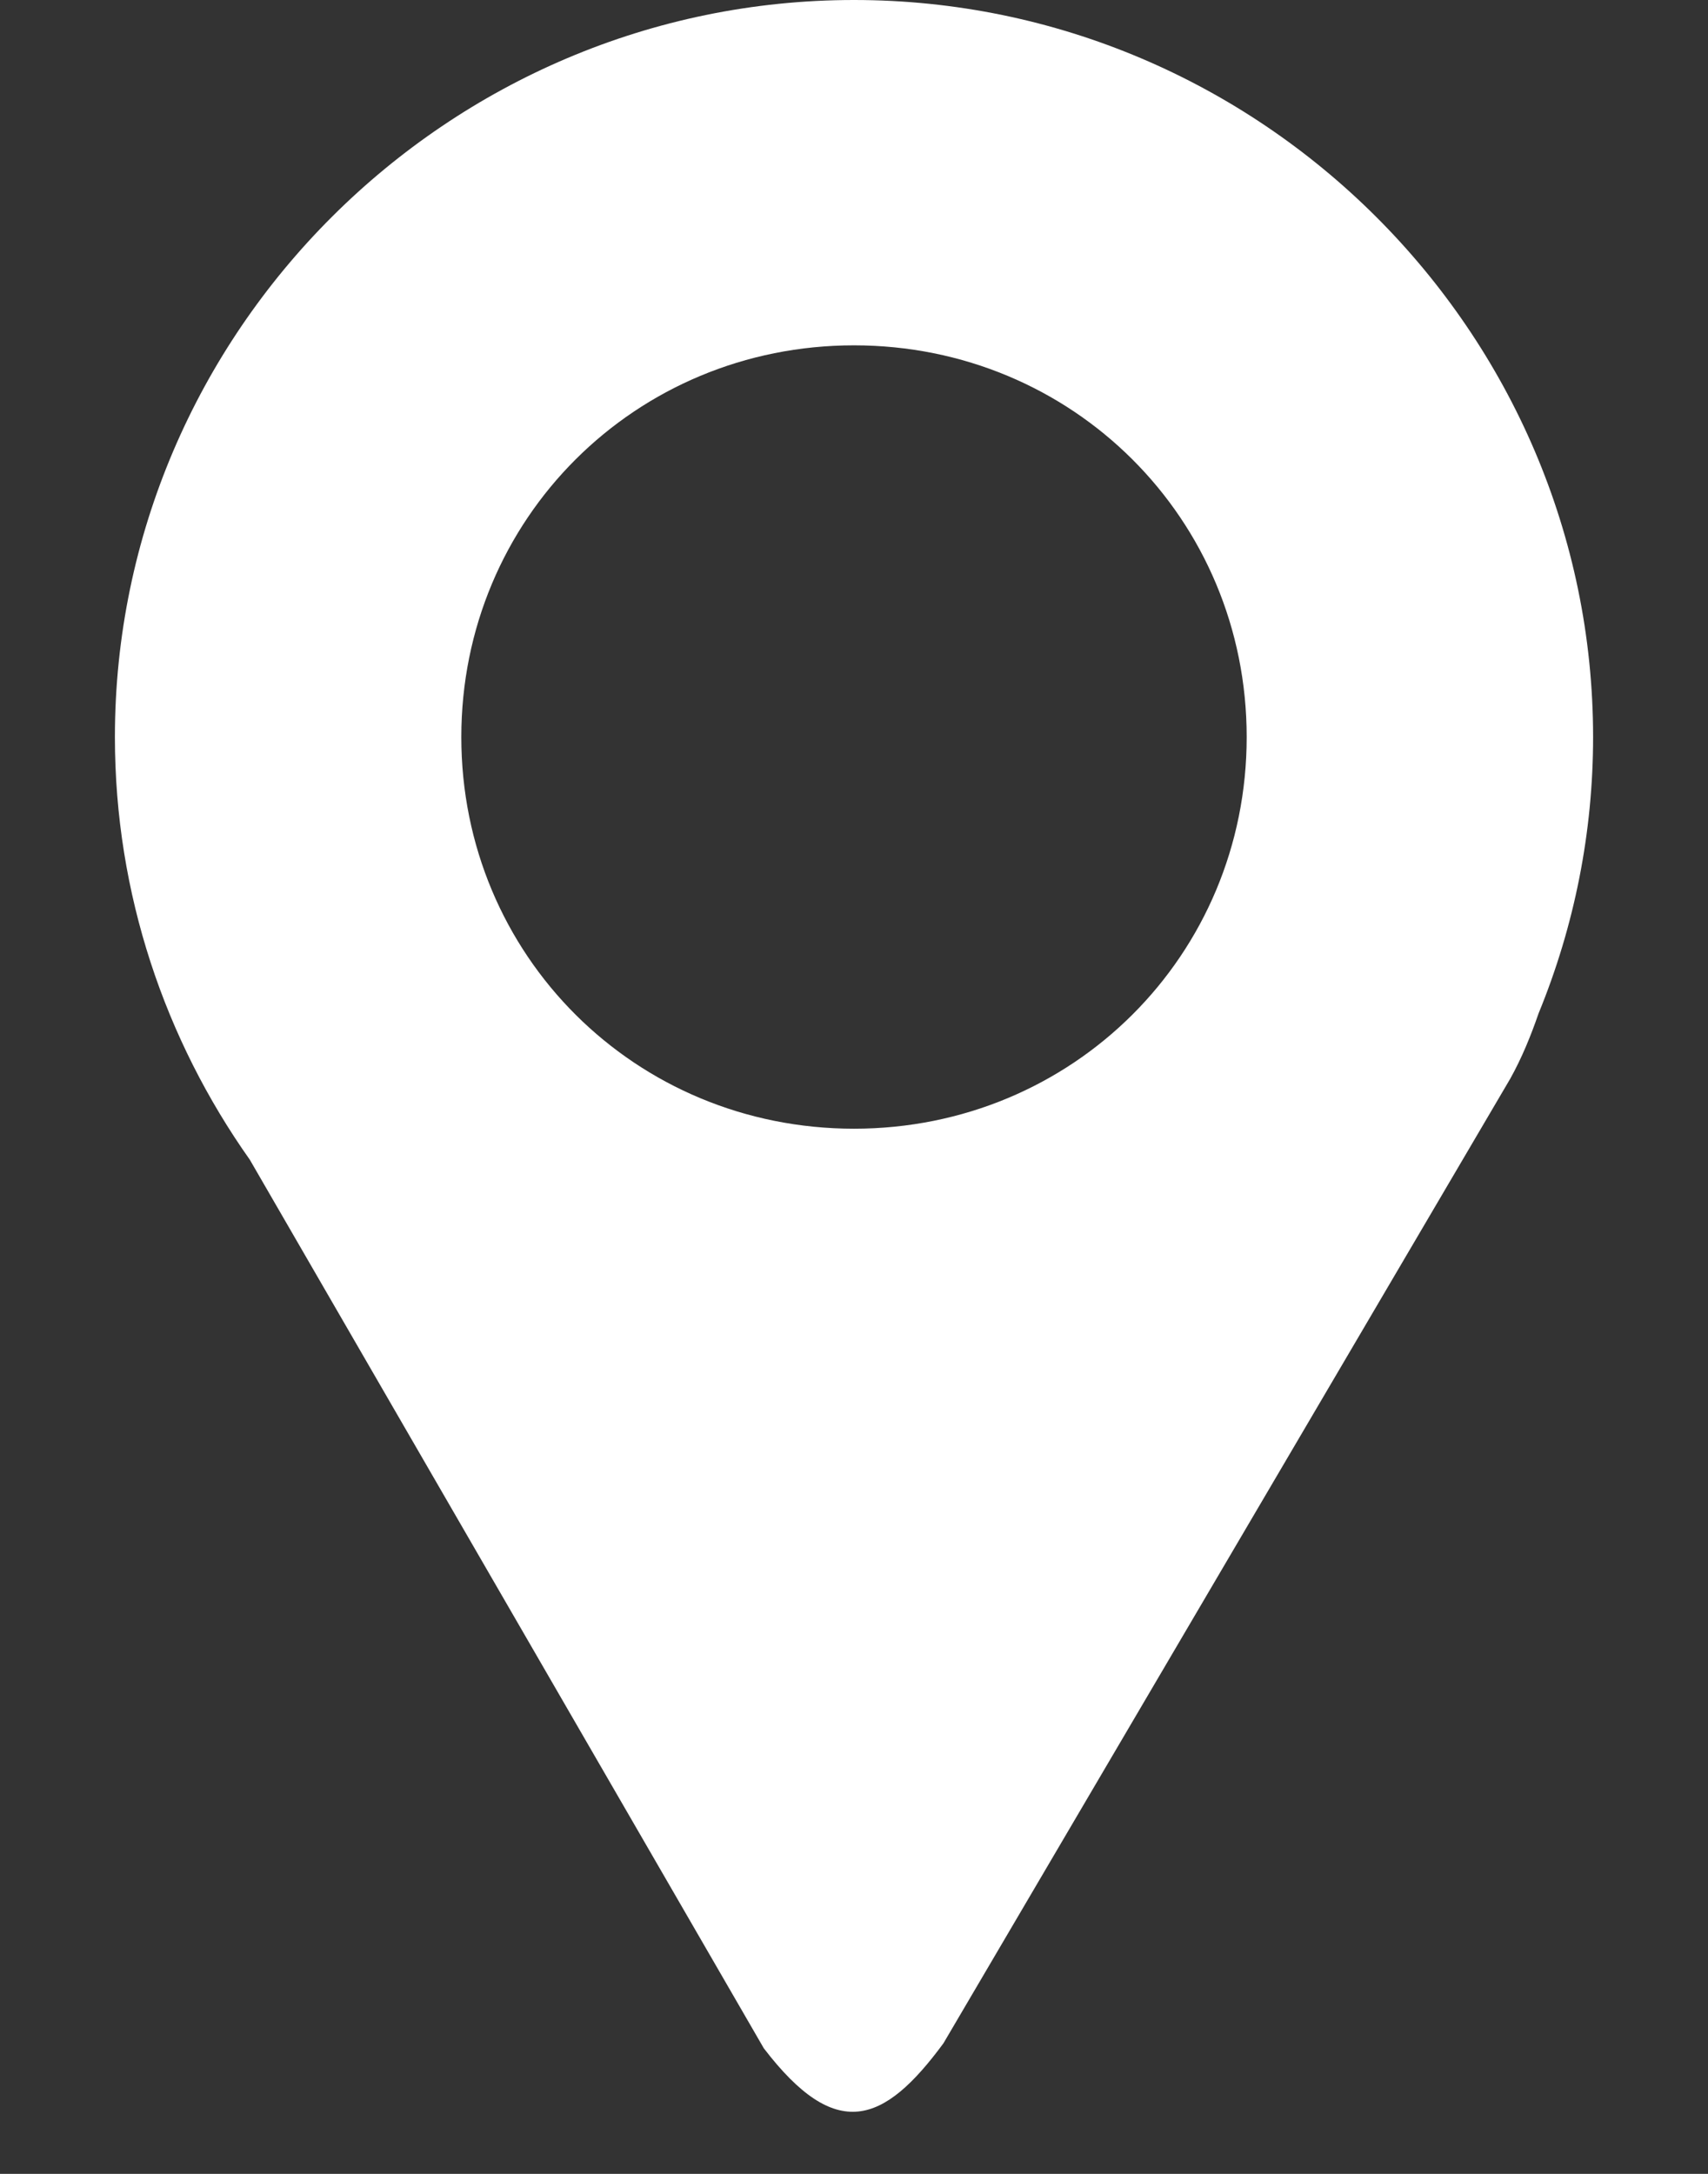 <svg width="11" height="14" viewBox="0 0 11 14" fill="none"
    xmlns="http://www.w3.org/2000/svg">
    <rect x="0" y="0" width="11" height="14" fill="#333333" stroke="none"/>
    <path d="M5.5 0C2.884 0 0.74 2.138 0.74 4.747C0.74 5.757 1.063 6.697 1.609 7.469L4.919 13.191C5.383 13.797 5.691 13.682 6.076 13.159L9.727 6.946C9.801 6.813 9.859 6.671 9.909 6.526C10.141 5.961 10.26 5.357 10.26 4.747C10.26 2.138 8.117 0 5.5 0ZM5.5 2.224C6.909 2.224 8.029 3.342 8.029 4.747C8.029 6.151 6.909 7.269 5.5 7.269C4.091 7.269 2.971 6.152 2.971 4.747C2.971 3.342 4.091 2.224 5.5 2.224V2.224Z" fill="white"/>
</svg>
